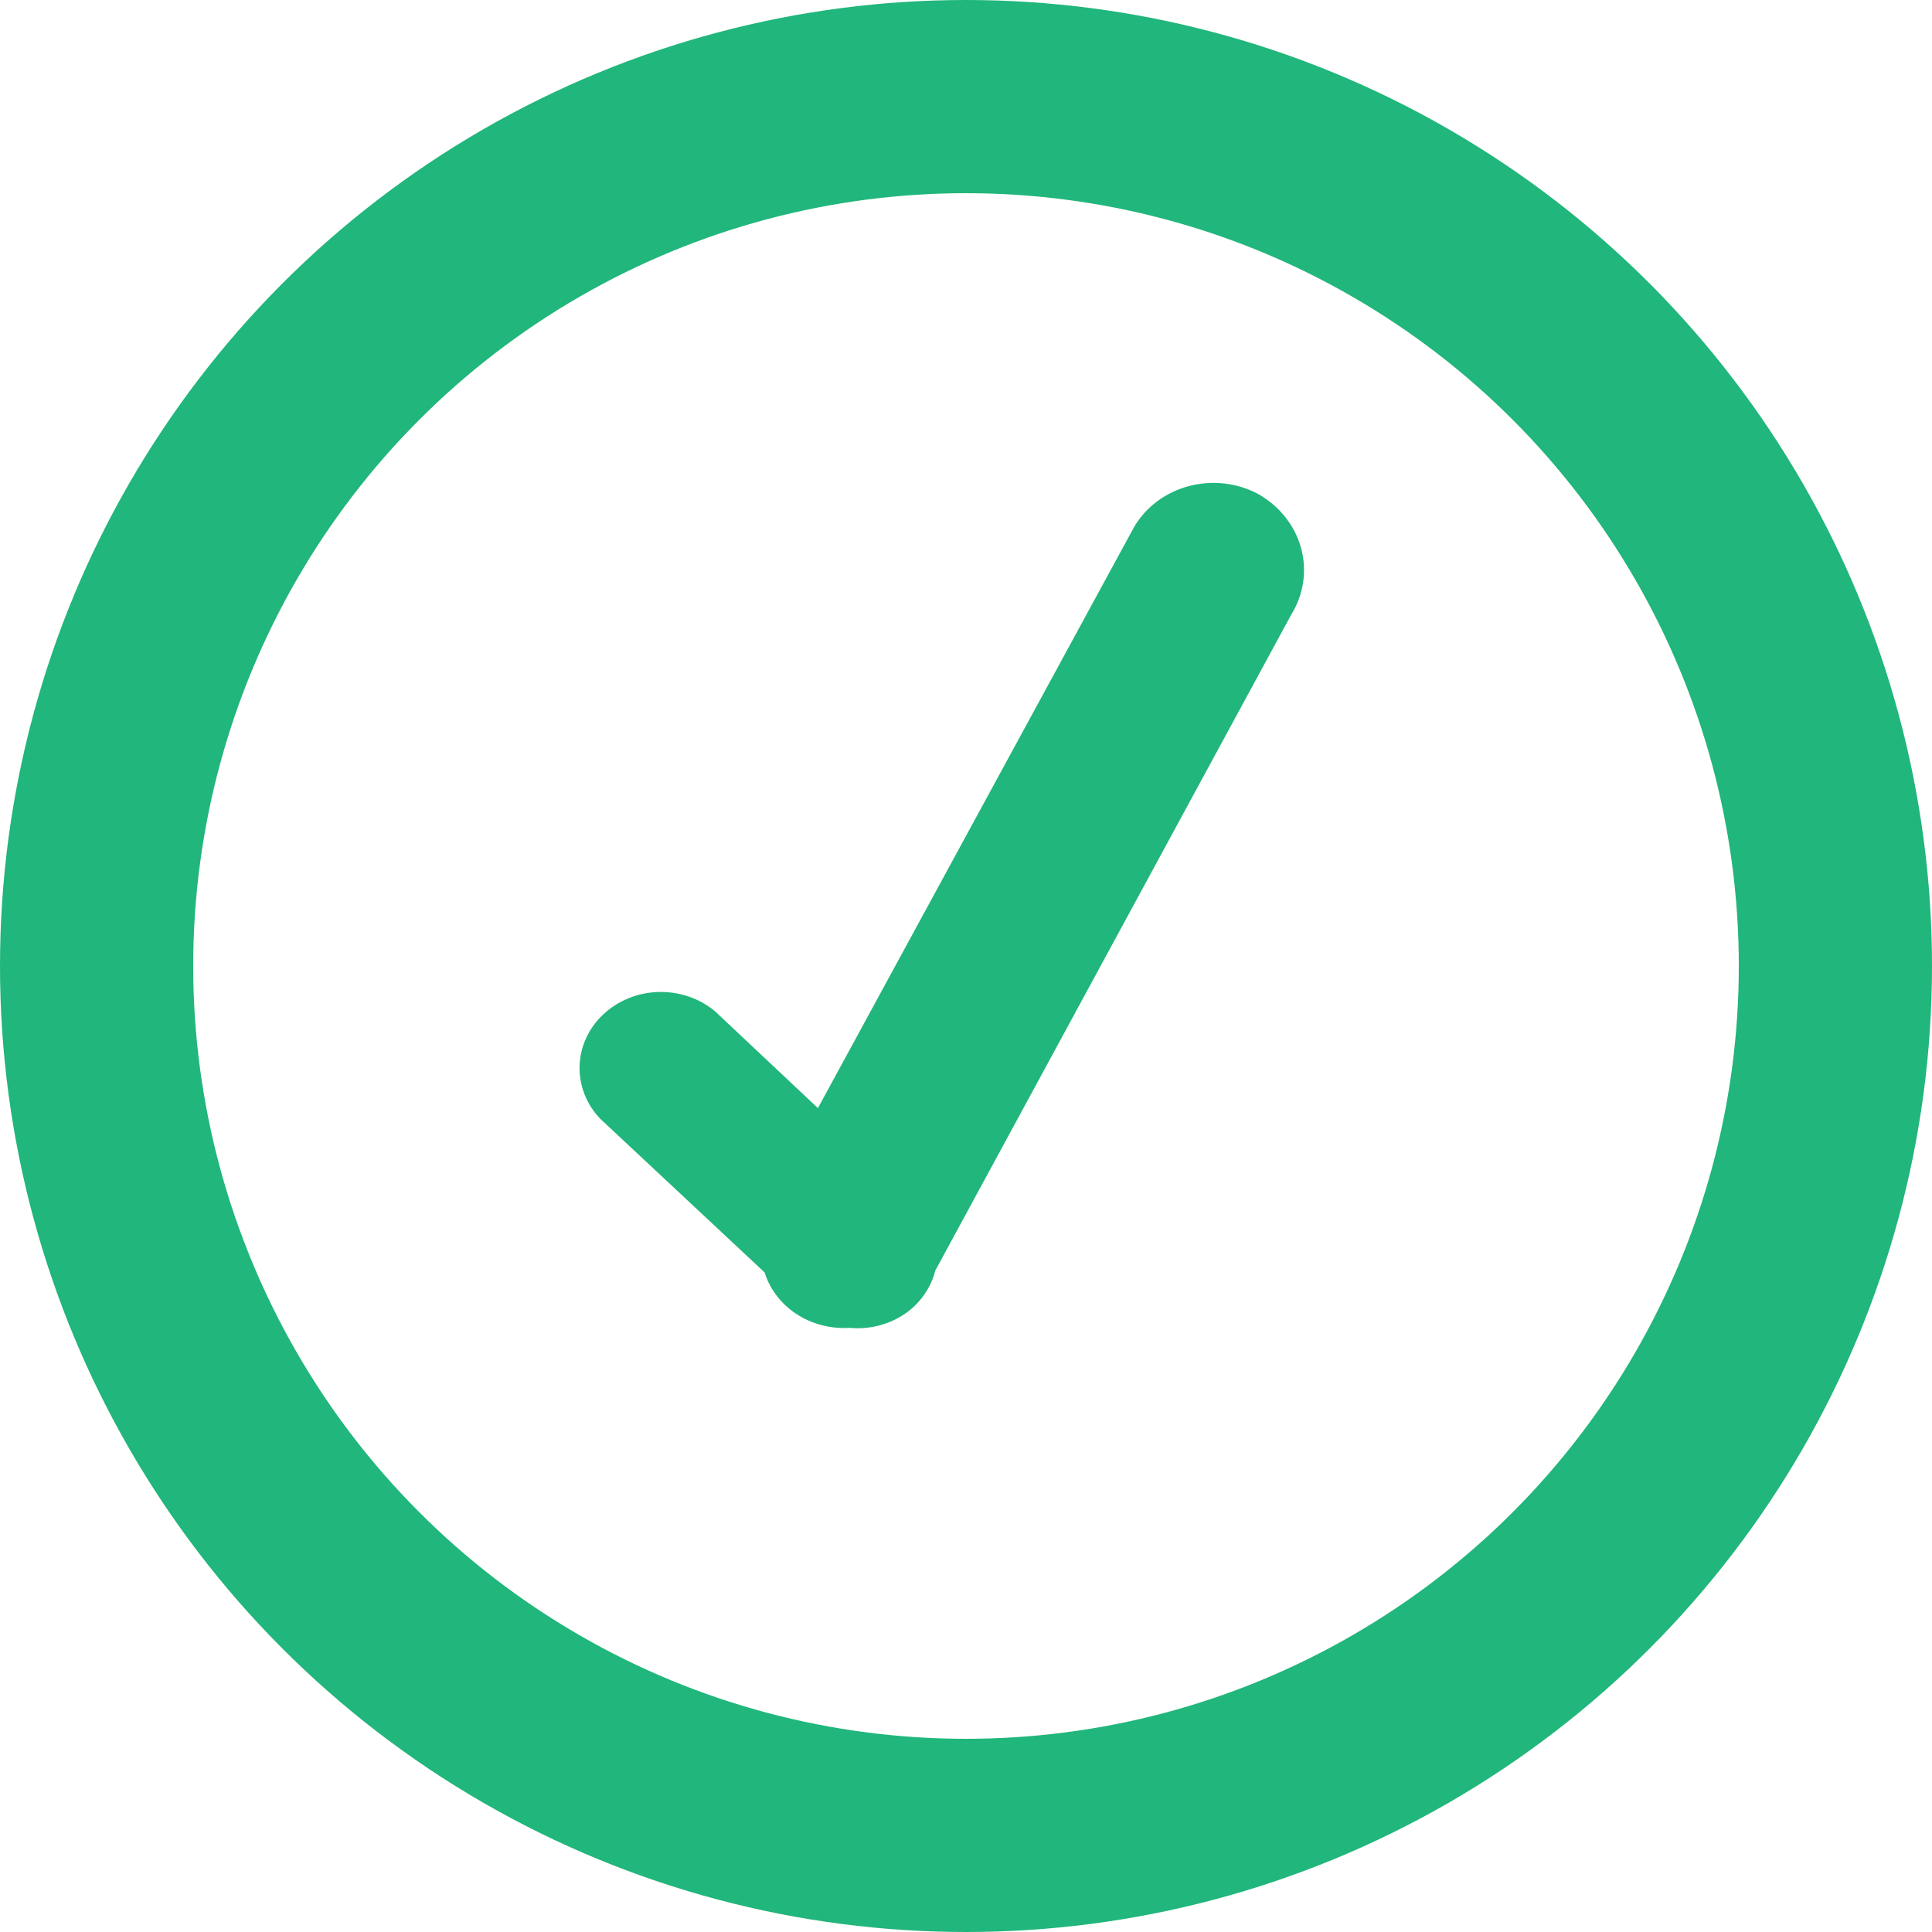 <svg fill="none" height="20" viewBox="0 0 20 20" width="20" xmlns="http://www.w3.org/2000/svg"><circle cx="10" cy="10" r="9" stroke="#21b67b" stroke-width="2"/><path d="m8.467 11.471-1.067-1.004c-.161-.133-.369-.204-.584-.198s-.418.089-.57.231c-.152.142-.24.333-.246.534-.006.201.069.396.212.546l1.703 1.592c.055.175.172.328.332.432.16.104.353.154.548.142.123.012.248-.003.364-.042.117-.039.222-.102.309-.185.105-.102.18-.229.215-.368l3.686-6.792c.127-.207.163-.453.1-.684-.063-.232-.22-.431-.437-.557-.108-.059-.227-.097-.351-.112s-.25-.006-.37.025c-.12.031-.233.085-.331.158-.098.073-.179.163-.239.265z" fill="#21b67b"/></svg>